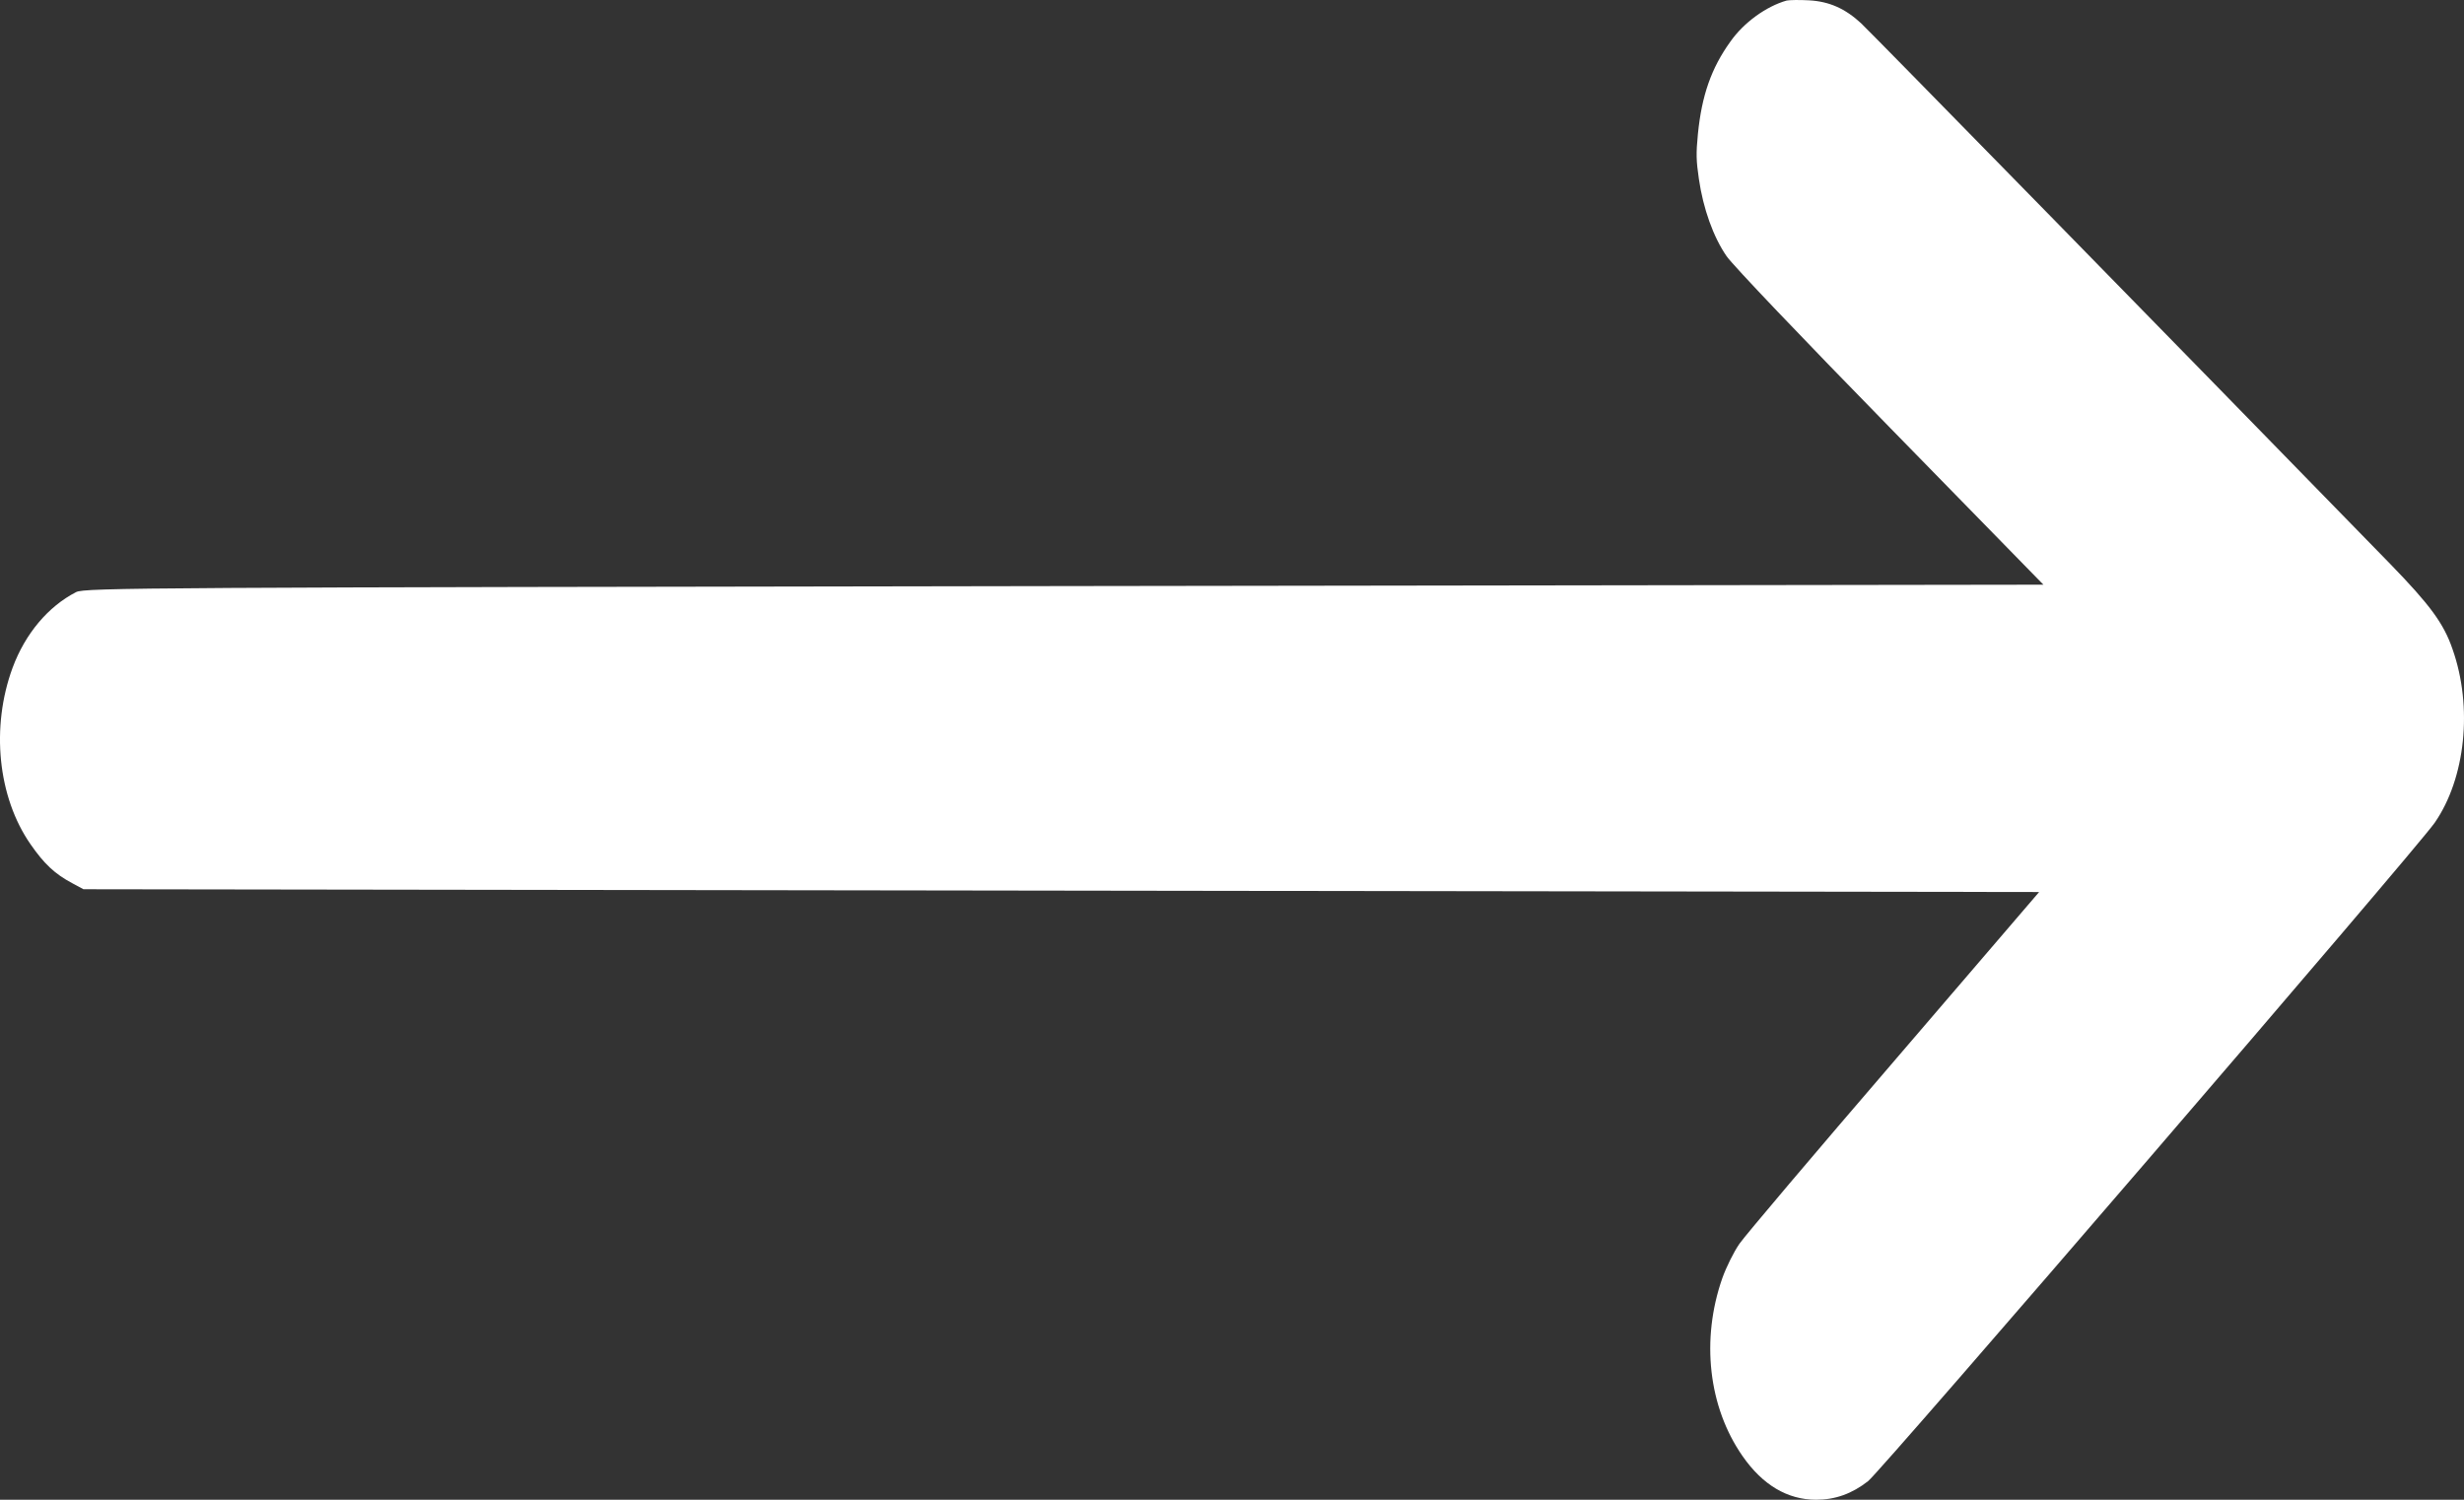 <svg width="23" height="14" viewBox="0 0 23 14" fill="none" xmlns="http://www.w3.org/2000/svg">
<rect x="0" y="0" width="23" height="14" fill="#333333" stroke="none"/>
<path d="M16.678 0.005C16.487 0.059 16.277 0.21 16.151 0.39C15.973 0.638 15.885 0.892 15.849 1.25C15.831 1.435 15.833 1.499 15.858 1.67C15.898 1.947 15.993 2.213 16.117 2.392C16.176 2.477 16.82 3.153 17.647 3.998L19.074 5.458L9.935 5.471C1.374 5.484 0.792 5.486 0.711 5.527C0.449 5.661 0.235 5.917 0.118 6.232C-0.087 6.788 -0.021 7.441 0.285 7.881C0.411 8.063 0.511 8.158 0.675 8.245L0.779 8.301L9.907 8.314L19.034 8.327L17.683 9.902C16.938 10.768 16.288 11.536 16.237 11.61C16.185 11.685 16.115 11.825 16.077 11.931C15.876 12.504 15.946 13.134 16.266 13.593C16.453 13.862 16.685 14 16.953 14C17.131 14 17.287 13.944 17.438 13.826C17.564 13.726 22.555 7.927 22.726 7.681C23.014 7.266 23.084 6.601 22.893 6.06C22.811 5.819 22.679 5.643 22.311 5.264C20.359 3.261 17.456 0.295 17.373 0.218C17.224 0.08 17.075 0.013 16.884 0.003C16.796 -0.002 16.703 0 16.678 0.005Z" fill="white"/>
</svg>
